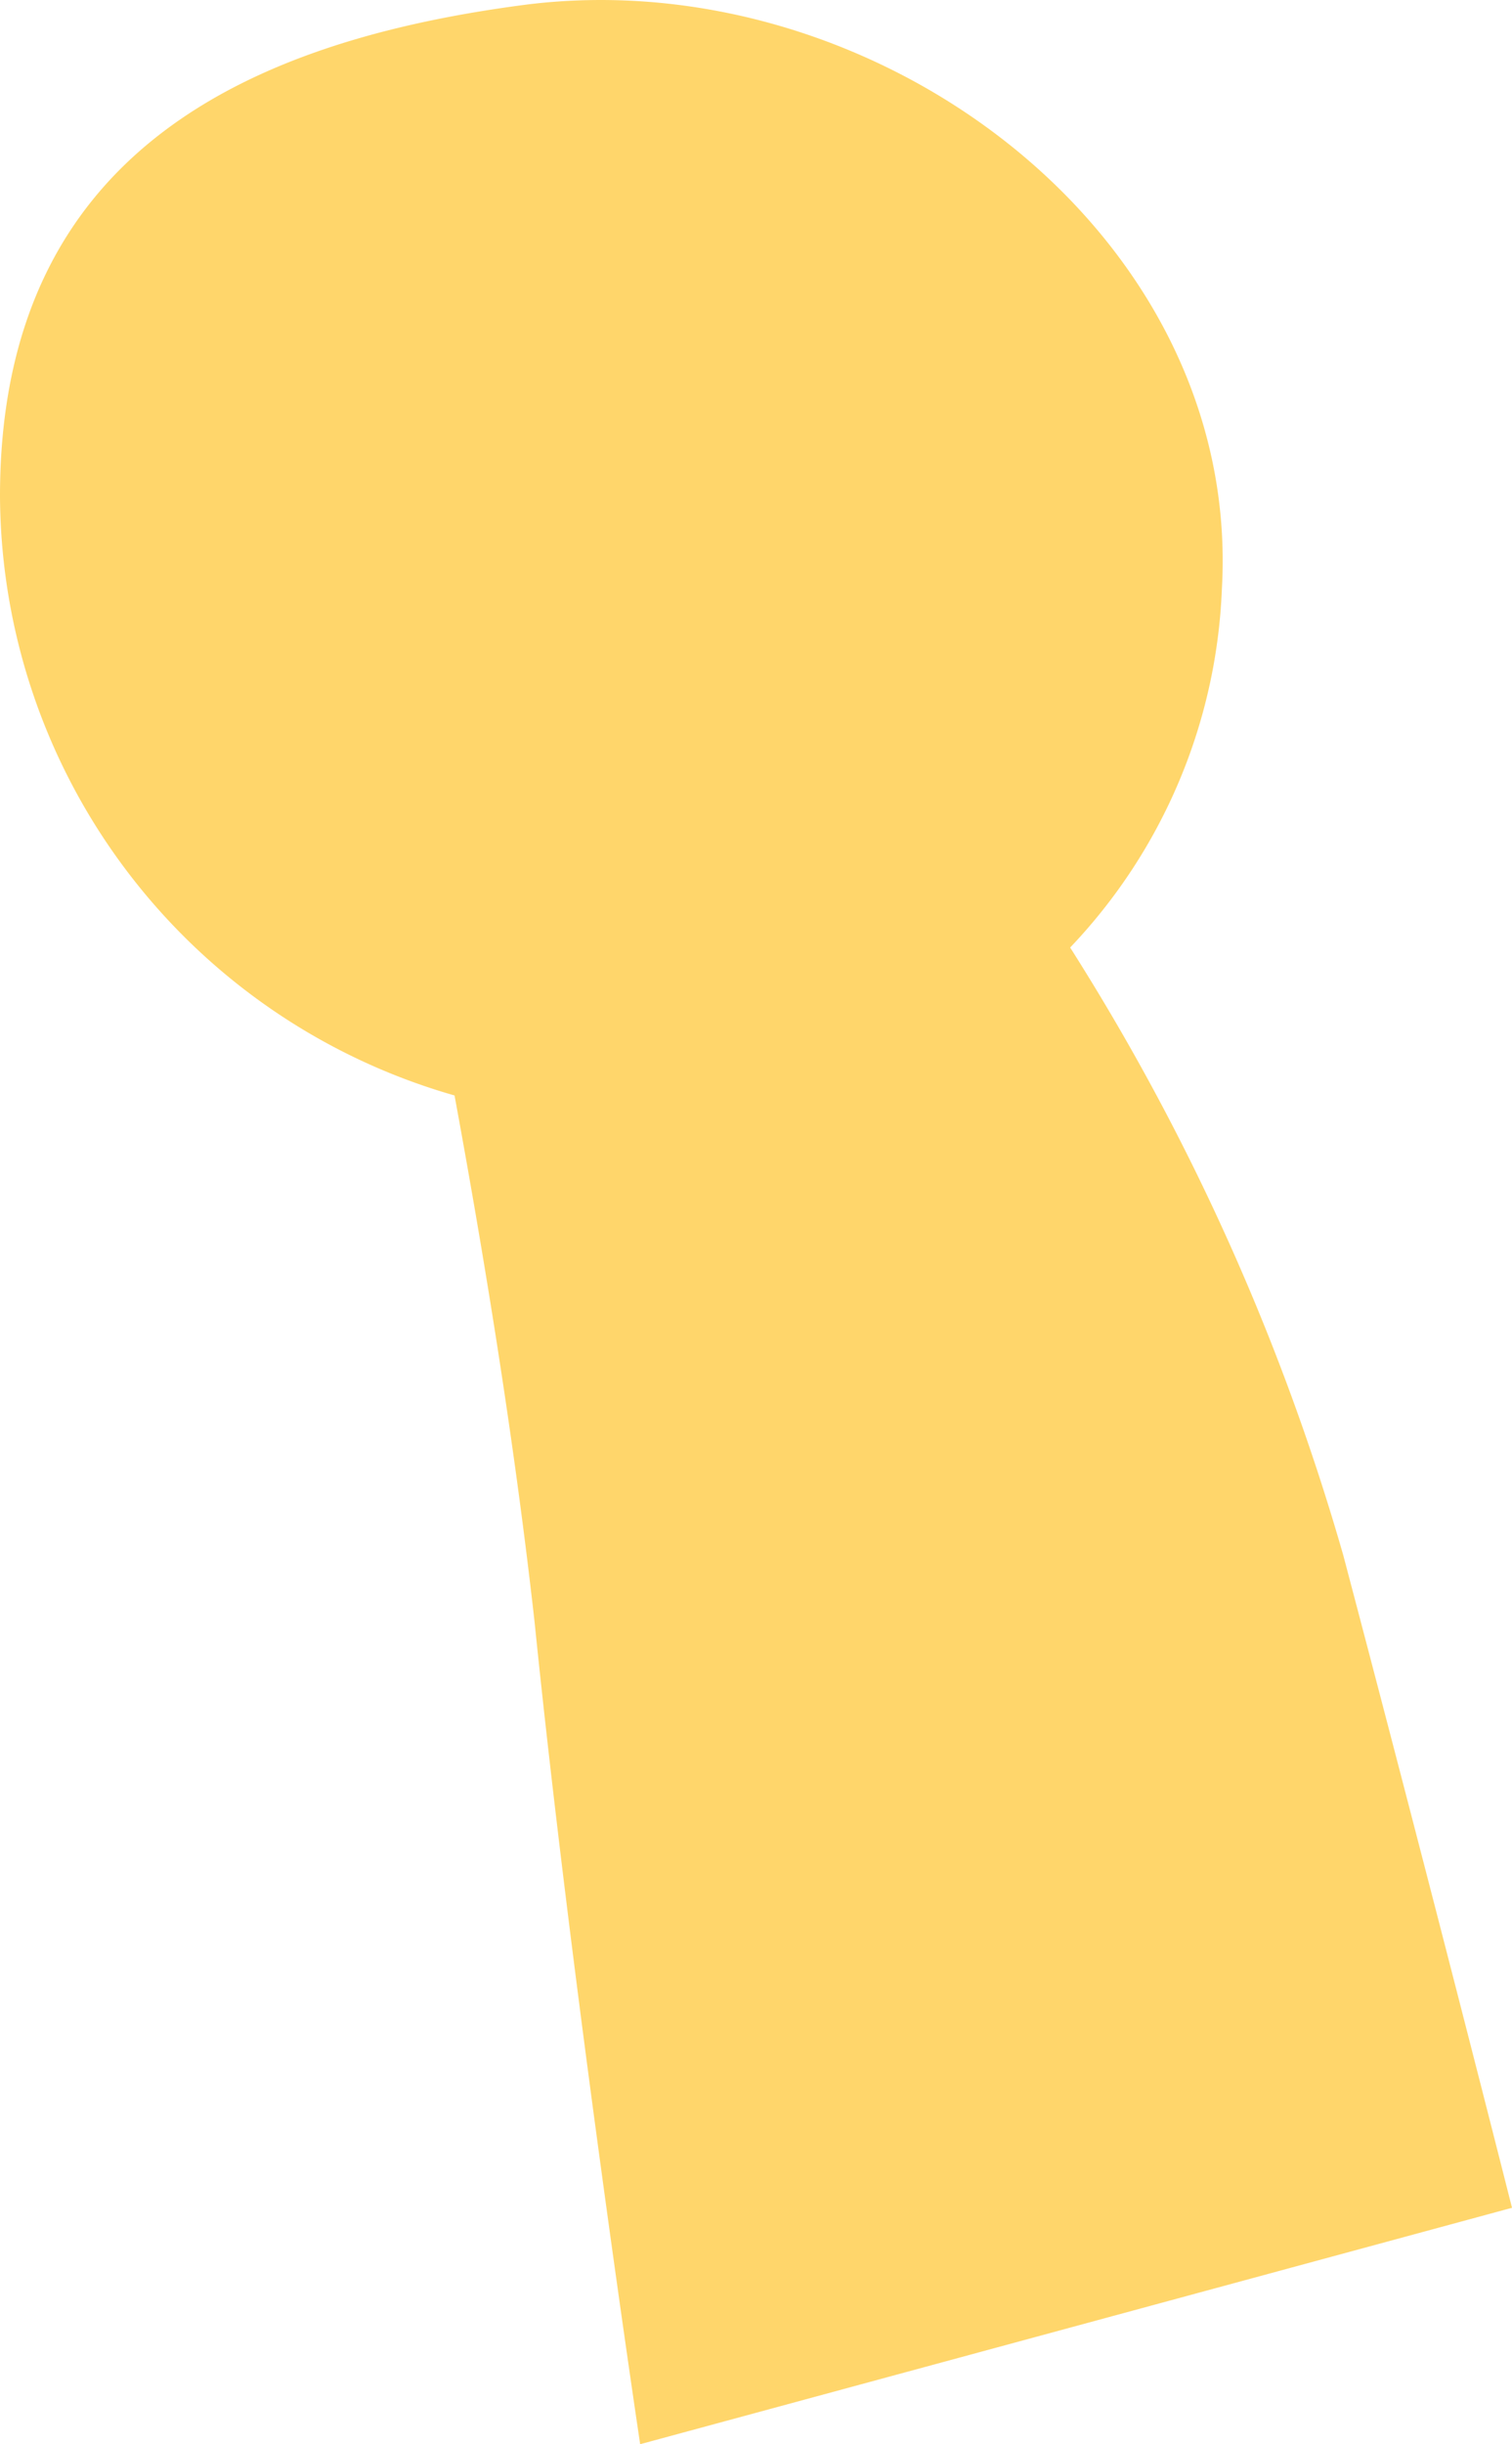 <svg xmlns="http://www.w3.org/2000/svg" width="9.058" height="14.638" viewBox="0 0 9.058 14.638">
  <path id="Path_35" data-name="Path 35" d="M142.26,8.487c0-2.072,1.51-2.731,3.158-2.944,2.1-.259,4.283,1.383,4.162,3.5a3.3,3.3,0,0,1-.909,2.148,13.978,13.978,0,0,1,1.636,3.639c.562,2.129,1.011,3.909,1.011,3.909l-5.223,1.416s-.411-2.742-.632-4.92c-.132-1.182-.329-2.336-.48-3.158a3.752,3.752,0,0,1-2.723-3.59Z" transform="translate(-142.26 -5.516)" fill="#ffd66b"/>
</svg>
